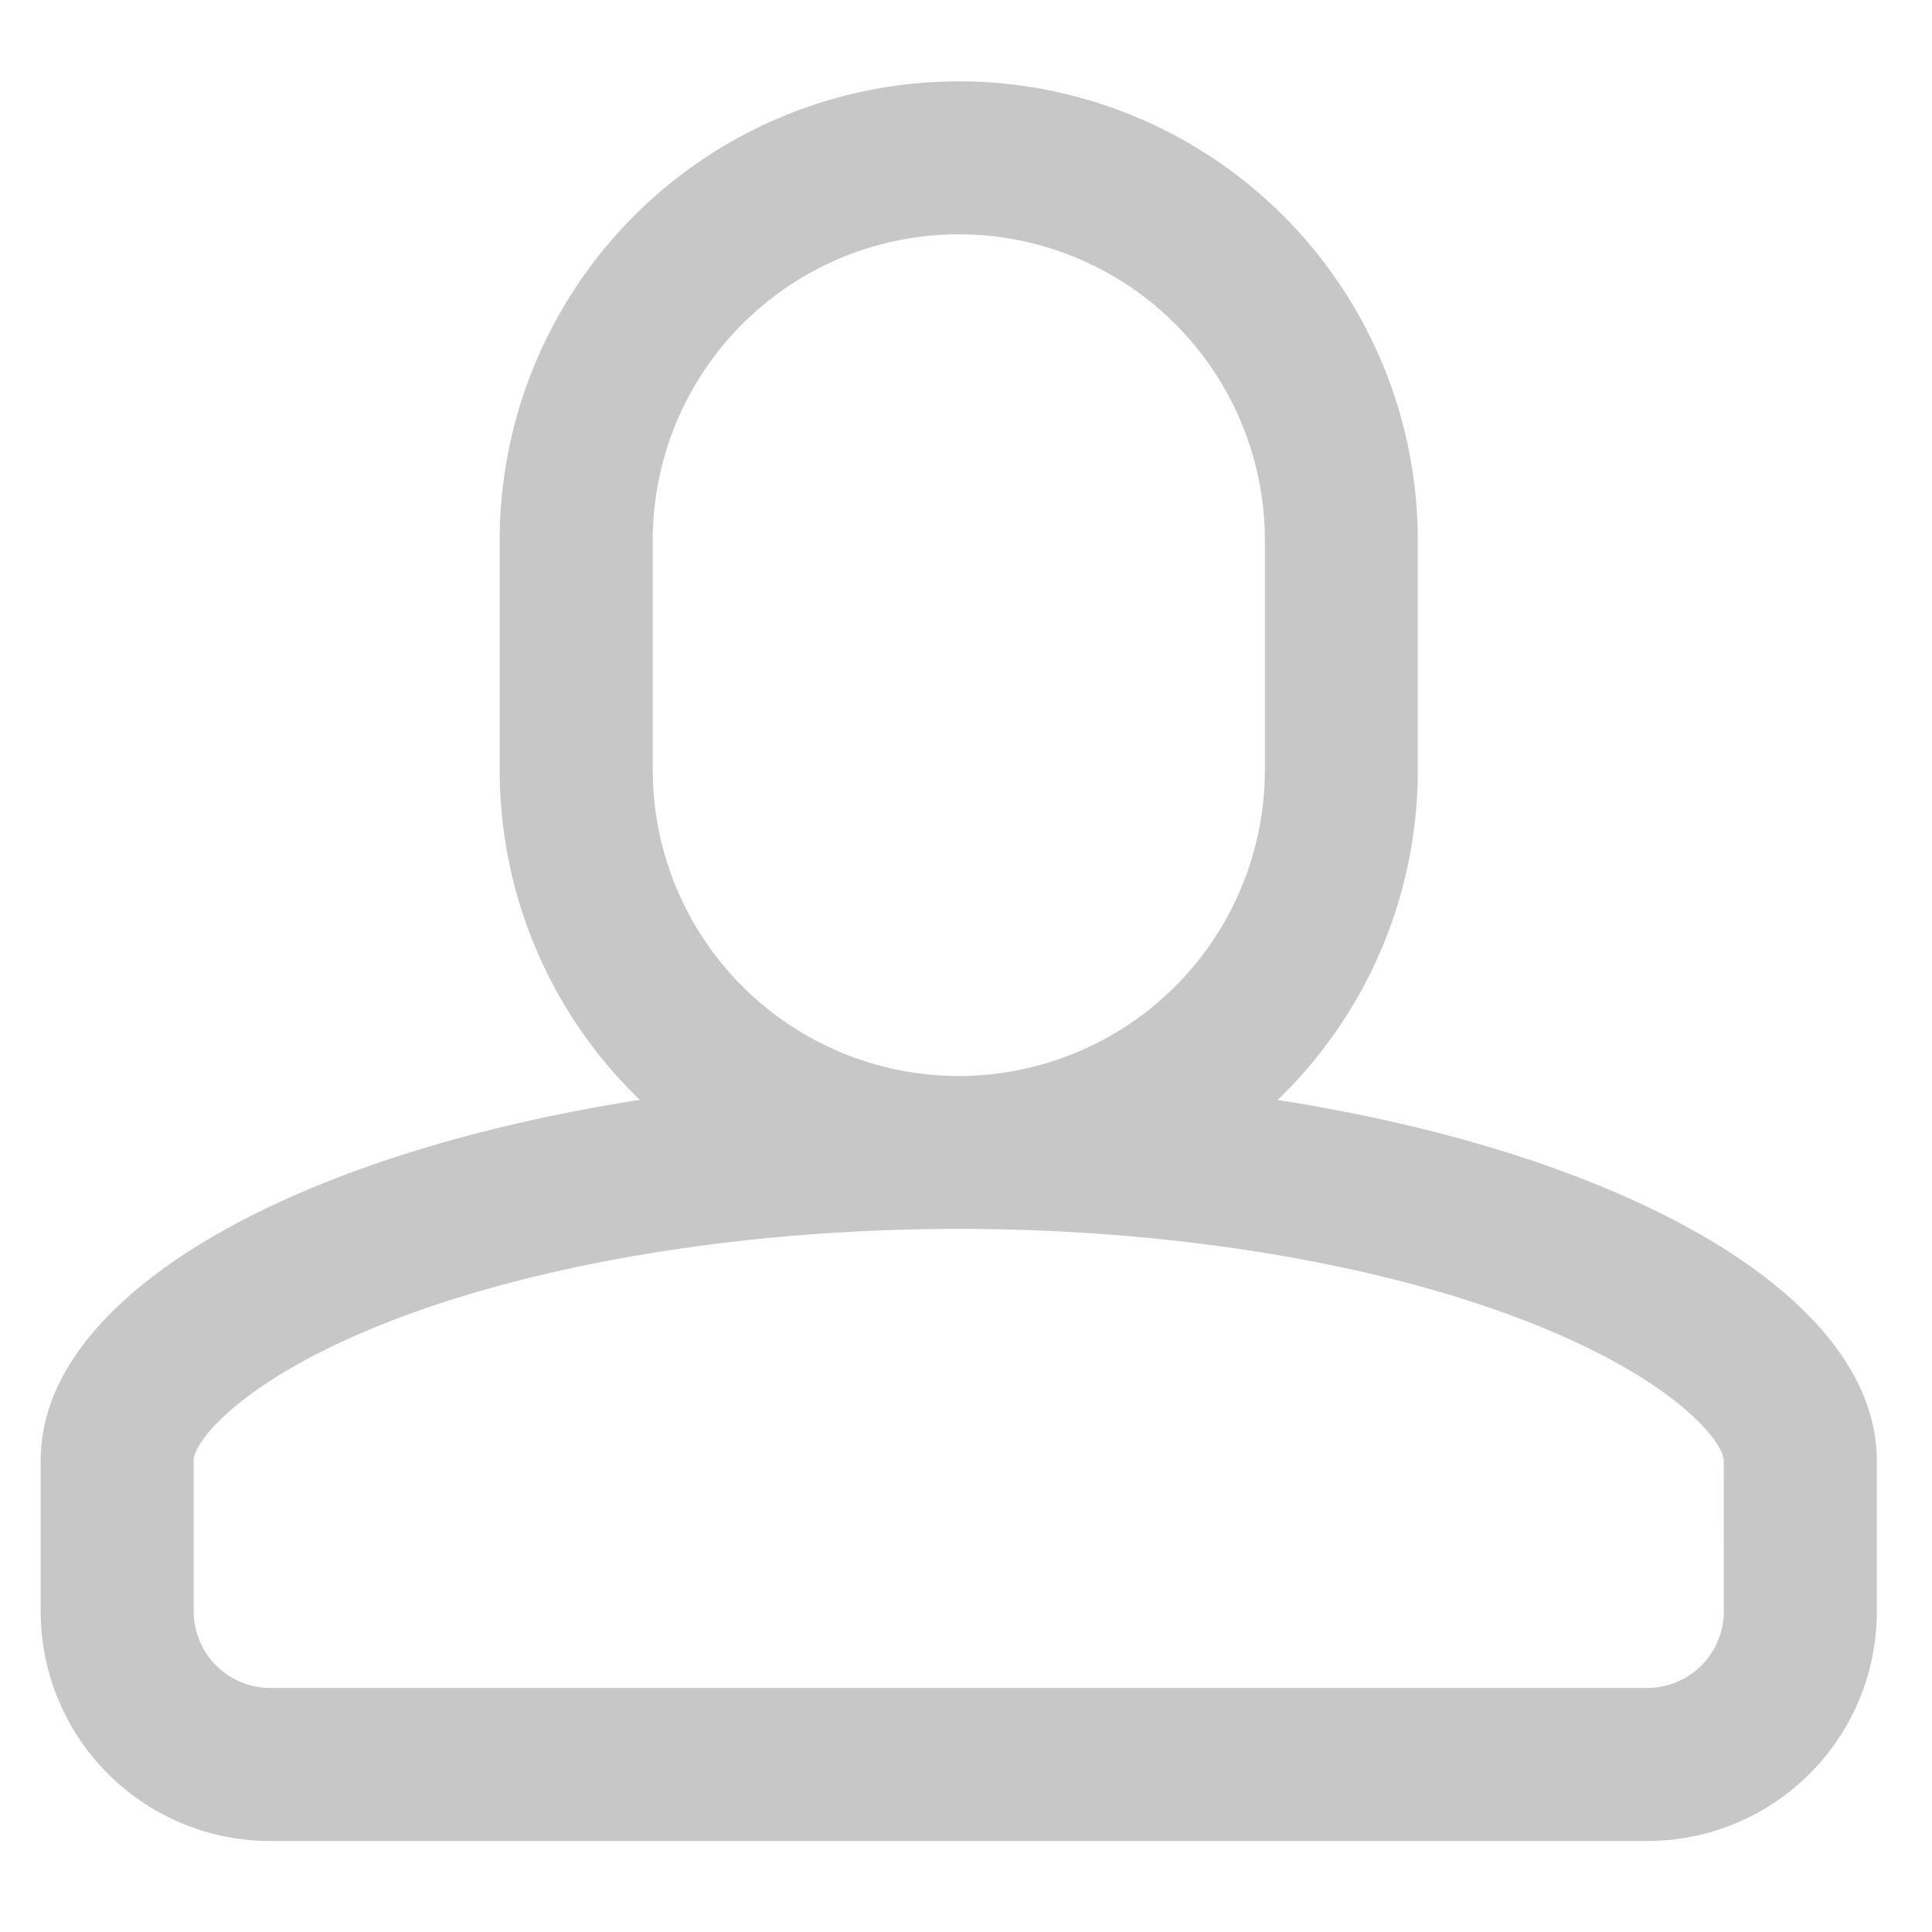 <svg xmlns="http://www.w3.org/2000/svg" xmlns:xlink="http://www.w3.org/1999/xlink" width="95" height="95" viewBox="0 0 95 95">
  <defs>
    <clipPath id="clip-path">
      <rect id="사각형_68" data-name="사각형 68" width="95" height="95" transform="translate(2786 -1698)" fill="none" stroke="#707070" stroke-width="1"/>
    </clipPath>
  </defs>
  <g id="마스크_그룹_29" data-name="마스크 그룹 29" transform="translate(-2786 1698)" clip-path="url(#clip-path)">
    <path id="head" d="M60.822,50.087a22.5,22.5,0,0,0,6.892-16.229V22.572a22.572,22.572,0,1,0-45.144,0V33.858a22.5,22.5,0,0,0,6.892,16.225C12.263,52.762,0,59.71,0,67.8v7.437A11.285,11.285,0,0,0,11.285,86.525H79A11.282,11.282,0,0,0,90.286,75.239V67.832C90.286,59.74,78.026,52.773,60.822,50.087ZM30.095,33.858V22.572a15.048,15.048,0,0,1,30.1,0V33.858a15.048,15.048,0,0,1-30.1,0ZM82.762,75.239A3.765,3.765,0,0,1,79,79H11.285a3.768,3.768,0,0,1-3.762-3.762V67.8c0-.877,2.171-3.706,8.607-6.407,7.528-3.156,18.106-4.966,29.012-4.966s21.477,1.813,29,4.977c6.444,2.709,8.615,5.545,8.615,6.425Z" transform="translate(2788.001 -1694)" fill="#c7c7c7" fill-rule="evenodd"/>
  </g>
</svg>
